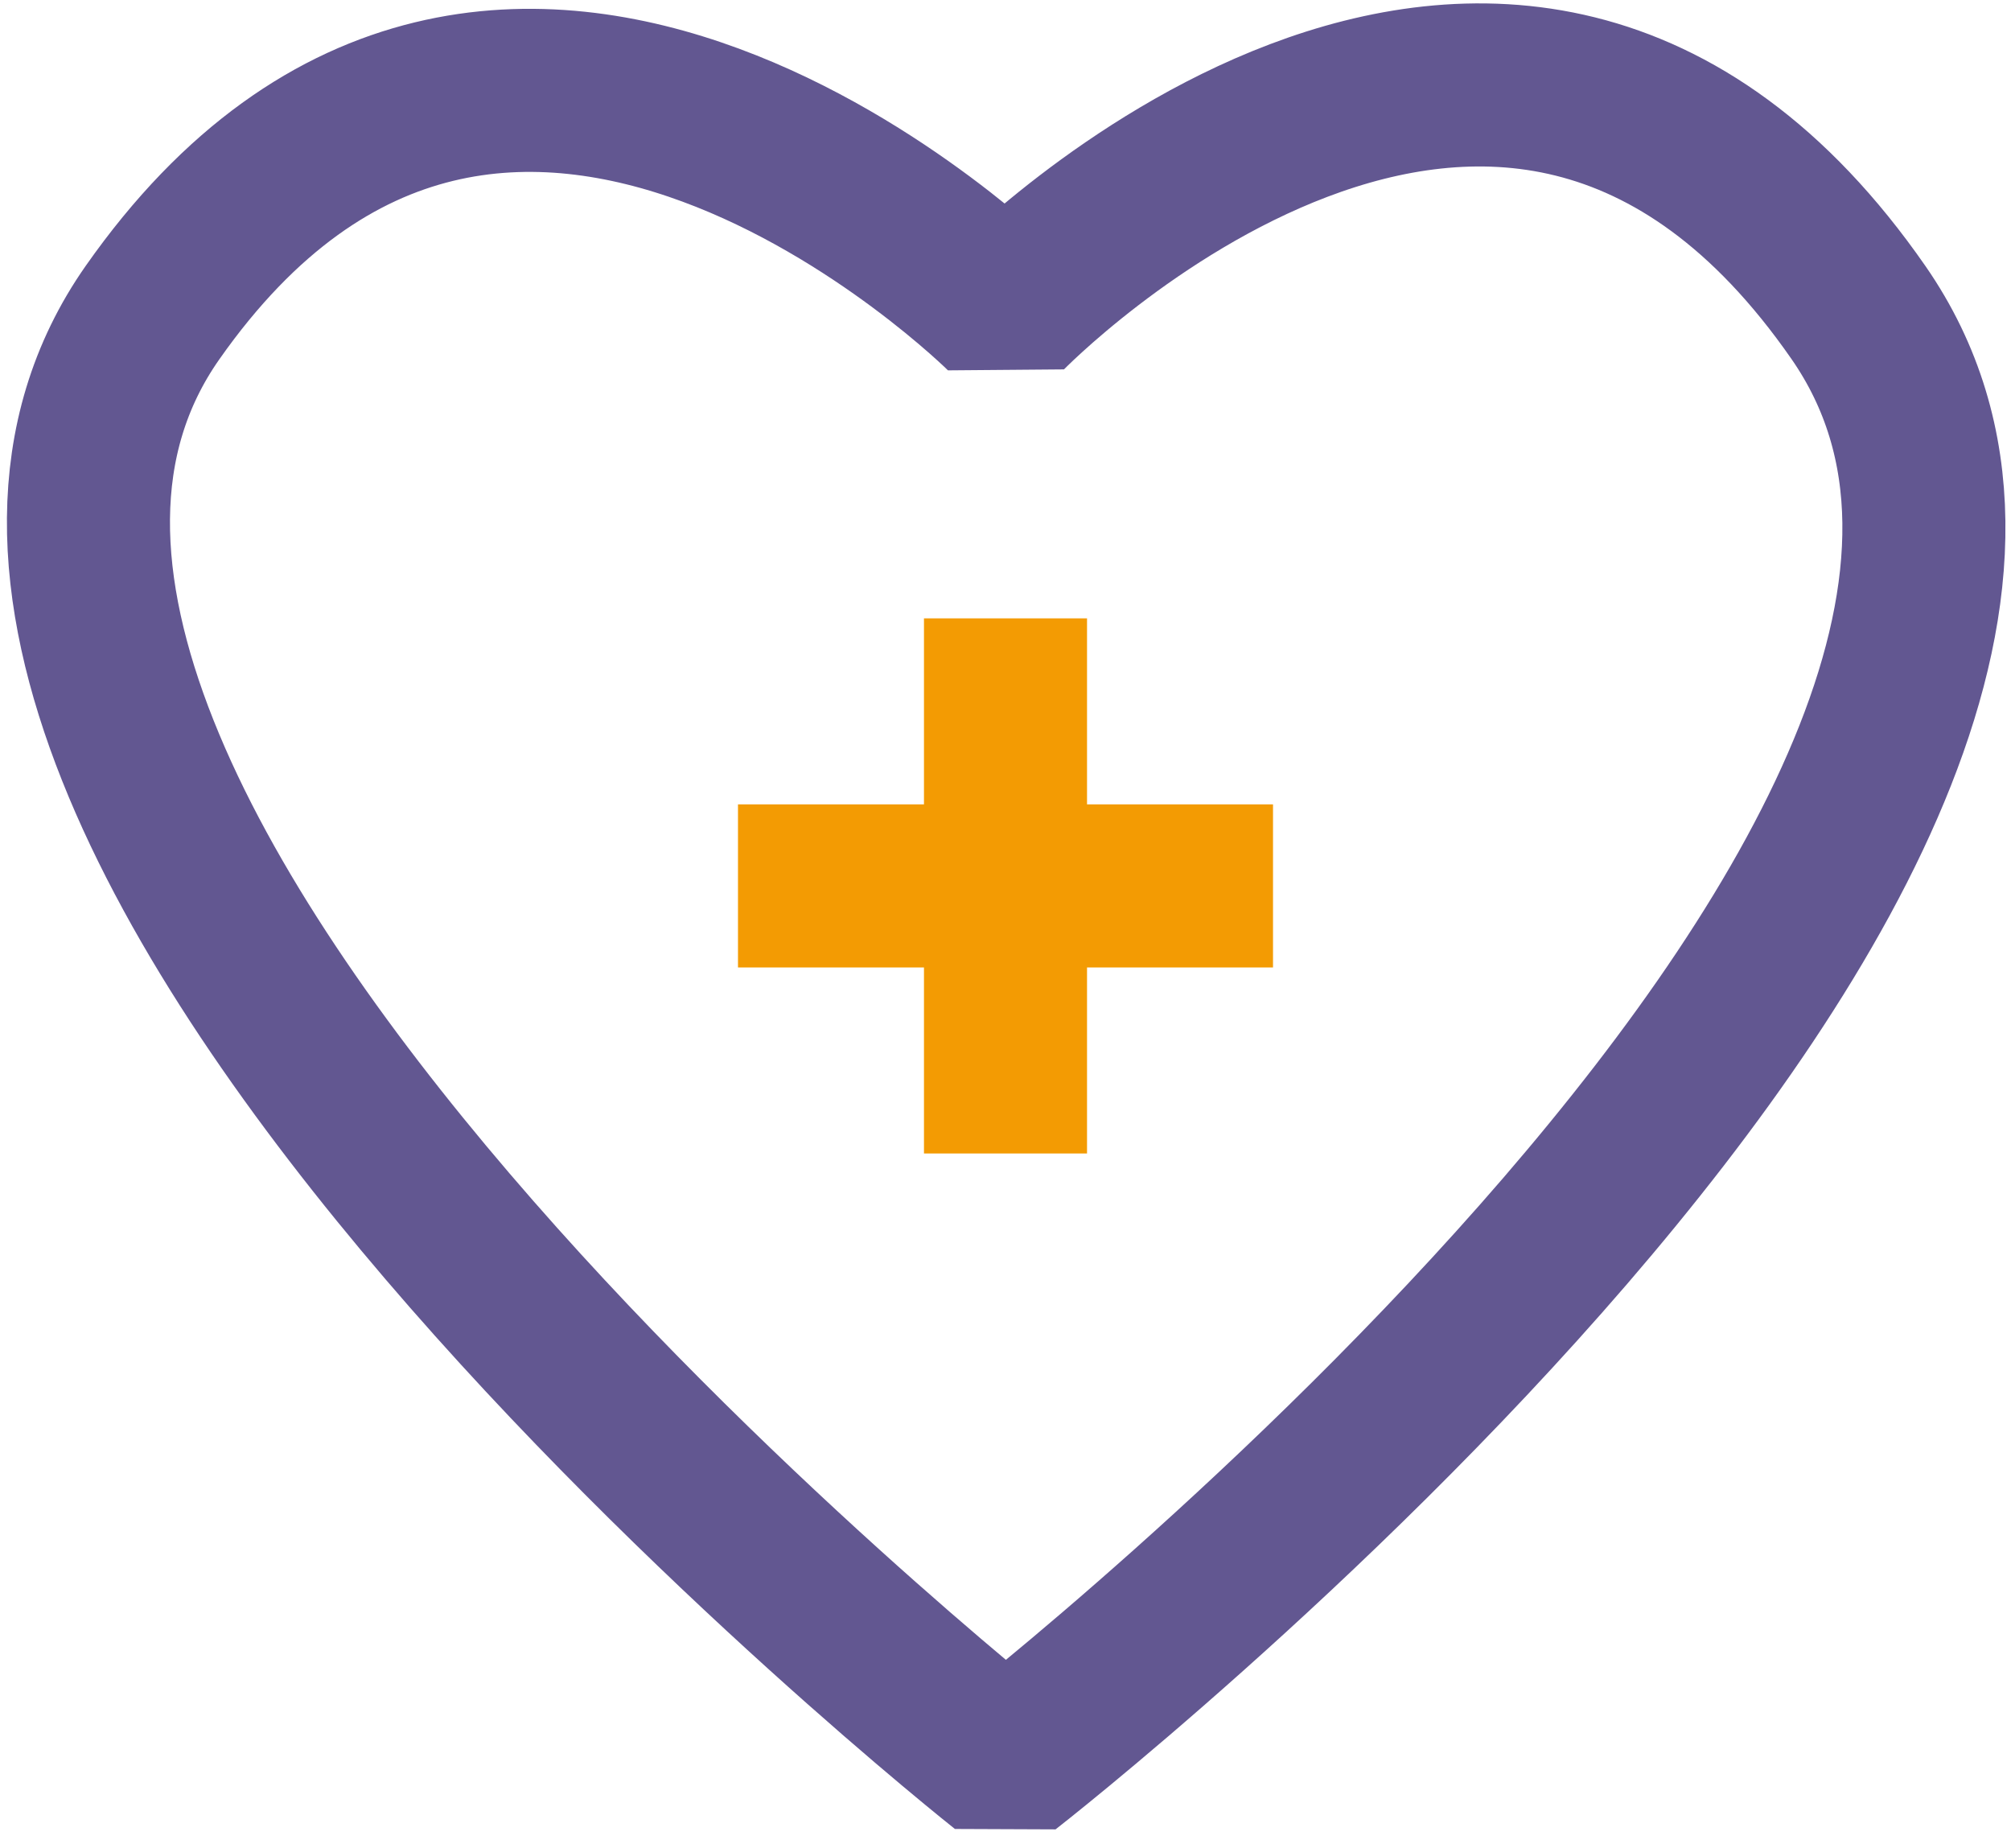 <svg width="74" height="68" viewBox="0 0 74 68" fill="none" xmlns="http://www.w3.org/2000/svg">
<path d="M37 22.75V42.438" stroke="#F39B03" stroke-width="6" stroke-linejoin="bevel"/>
<path d="M27.156 32.594H46.844" stroke="#F39B03" stroke-width="6" stroke-linejoin="bevel"/>
<path d="M37 64.938C37 64.938 -7.297 29.894 5.613 11.5C18.522 -6.894 37 11.5 37 11.5C37 11.5 55.309 -7.344 68.388 11.5C81.466 30.344 37 64.938 37 64.938Z" stroke="#625791" stroke-width="6" stroke-linejoin="bevel"/>
</svg>

